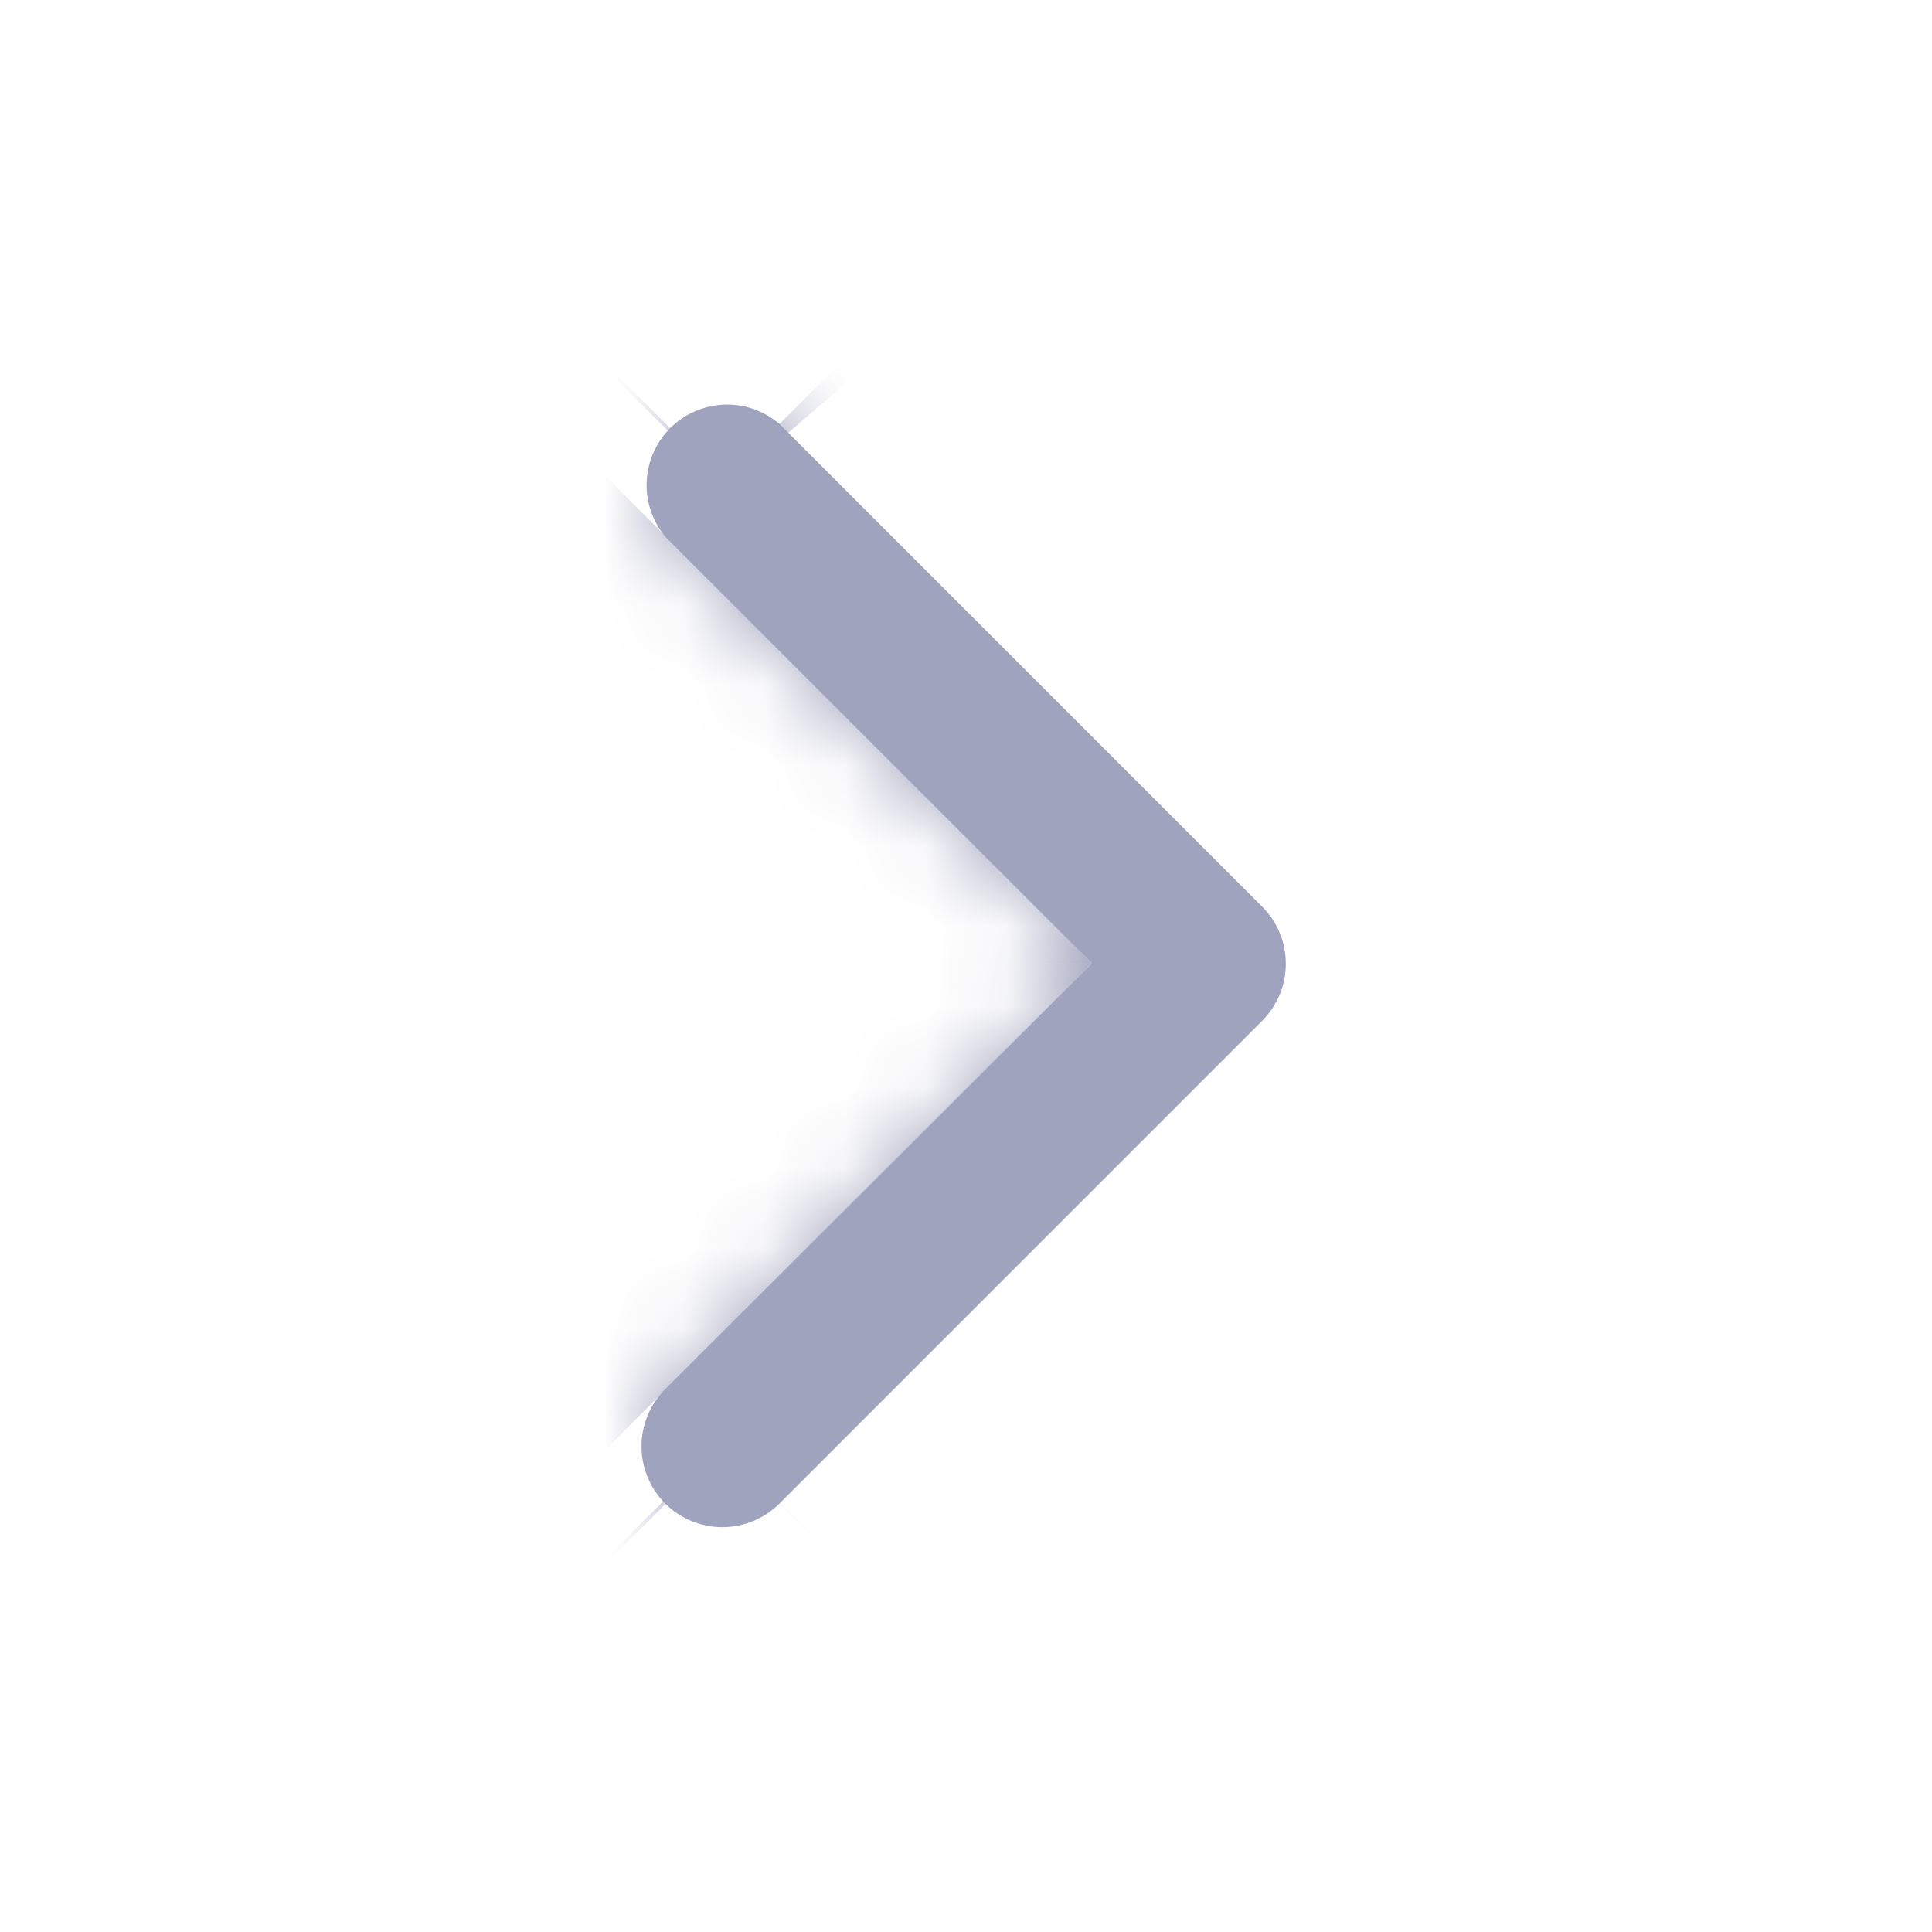 <svg width="24" height="24" viewBox="0 0 24 24" fill="none" xmlns="http://www.w3.org/2000/svg">
<mask id="path-1-inside-1_42724_149443" fill="white">
<path d="M15.973 11.967C15.974 12.098 15.948 12.229 15.899 12.351C15.849 12.472 15.775 12.583 15.683 12.677L9.683 18.677C9.495 18.865 9.239 18.971 8.973 18.971C8.707 18.971 8.451 18.865 8.263 18.677C8.075 18.488 7.969 18.233 7.969 17.967C7.969 17.7 8.075 17.445 8.263 17.257L13.563 11.967L8.273 6.677C8.109 6.485 8.023 6.239 8.033 5.988C8.043 5.736 8.147 5.497 8.325 5.319C8.503 5.141 8.742 5.037 8.994 5.027C9.245 5.017 9.492 5.103 9.683 5.267L15.683 11.267C15.868 11.453 15.972 11.704 15.973 11.967Z"/>
</mask>
<path d="M15.973 11.967C15.974 12.098 15.948 12.229 15.899 12.351C15.849 12.472 15.775 12.583 15.683 12.677L9.683 18.677C9.495 18.865 9.239 18.971 8.973 18.971C8.707 18.971 8.451 18.865 8.263 18.677C8.075 18.488 7.969 18.233 7.969 17.967C7.969 17.7 8.075 17.445 8.263 17.257L13.563 11.967L8.273 6.677C8.109 6.485 8.023 6.239 8.033 5.988C8.043 5.736 8.147 5.497 8.325 5.319C8.503 5.141 8.742 5.037 8.994 5.027C9.245 5.017 9.492 5.103 9.683 5.267L15.683 11.267C15.868 11.453 15.972 11.704 15.973 11.967Z" fill="#A0A3BD"/>
<path d="M15.973 11.967L-5.36 12.056L-5.36 12.073L-5.36 12.09L15.973 11.967ZM15.683 12.677L30.768 27.762L30.799 27.731L30.829 27.7L15.683 12.677ZM8.973 18.971L8.973 40.304L8.973 18.971ZM8.263 17.257L-6.808 2.157L-6.815 2.165L-6.822 2.172L8.263 17.257ZM13.563 11.967L28.634 27.066L43.747 11.981L28.648 -3.118L13.563 11.967ZM8.273 6.677L-7.931 20.553L-7.395 21.179L-6.812 21.762L8.273 6.677ZM9.683 5.267L24.768 -9.818L24.185 -10.401L23.559 -10.937L9.683 5.267ZM15.683 11.267L30.829 -3.757L30.799 -3.788L30.768 -3.818L15.683 11.267ZM-5.36 12.09C-5.376 9.414 -4.863 6.761 -3.851 4.284L35.648 20.417C36.76 17.696 37.323 14.783 37.306 11.843L-5.36 12.09ZM-3.851 4.284C-2.839 1.807 -1.348 -0.447 0.537 -2.347L30.829 27.7C32.899 25.613 34.537 23.138 35.648 20.417L-3.851 4.284ZM0.598 -2.408L-5.402 3.592L24.768 33.762L30.768 27.762L0.598 -2.408ZM-5.402 3.592C-1.59 -0.221 3.581 -2.363 8.973 -2.363L8.973 40.304C14.897 40.304 20.579 37.951 24.768 33.762L-5.402 3.592ZM8.973 -2.363C14.364 -2.363 19.535 -0.221 23.348 3.592L-6.822 33.762C-2.633 37.951 3.049 40.304 8.973 40.304L8.973 -2.363ZM23.348 3.592C27.16 7.404 29.302 12.575 29.302 17.967L-13.365 17.967C-13.365 23.891 -11.011 29.573 -6.822 33.762L23.348 3.592ZM29.302 17.967C29.302 23.358 27.16 28.529 23.348 32.342L-6.822 2.172C-11.011 6.361 -13.365 12.042 -13.365 17.967L29.302 17.967ZM23.334 32.356L28.634 27.066L-1.508 -3.133L-6.808 2.157L23.334 32.356ZM28.648 -3.118L23.358 -8.408L-6.812 21.762L-1.522 27.052L28.648 -3.118ZM24.476 -7.2C27.808 -3.31 29.548 1.694 29.351 6.811L-13.284 5.164C-13.501 10.785 -11.589 16.281 -7.931 20.553L24.476 -7.2ZM29.351 6.811C29.153 11.928 27.032 16.783 23.41 20.404L-6.76 -9.766C-10.737 -5.788 -13.067 -0.457 -13.284 5.164L29.351 6.811ZM23.41 20.404C19.789 24.025 14.934 26.147 9.817 26.344L8.17 -16.291C2.55 -16.073 -2.782 -13.743 -6.76 -9.766L23.41 20.404ZM9.817 26.344C4.7 26.542 -0.304 24.801 -4.194 21.47L23.559 -10.937C19.287 -14.596 13.791 -16.508 8.17 -16.291L9.817 26.344ZM-5.402 20.352L0.598 26.352L30.768 -3.818L24.768 -9.818L-5.402 20.352ZM0.536 26.29C-3.22 22.503 -5.338 17.391 -5.36 12.056L37.306 11.877C37.281 6.018 34.955 0.403 30.829 -3.757L0.536 26.29Z" fill="#A0A3BD" mask="url(#path-1-inside-1_42724_149443)"/>
</svg>
